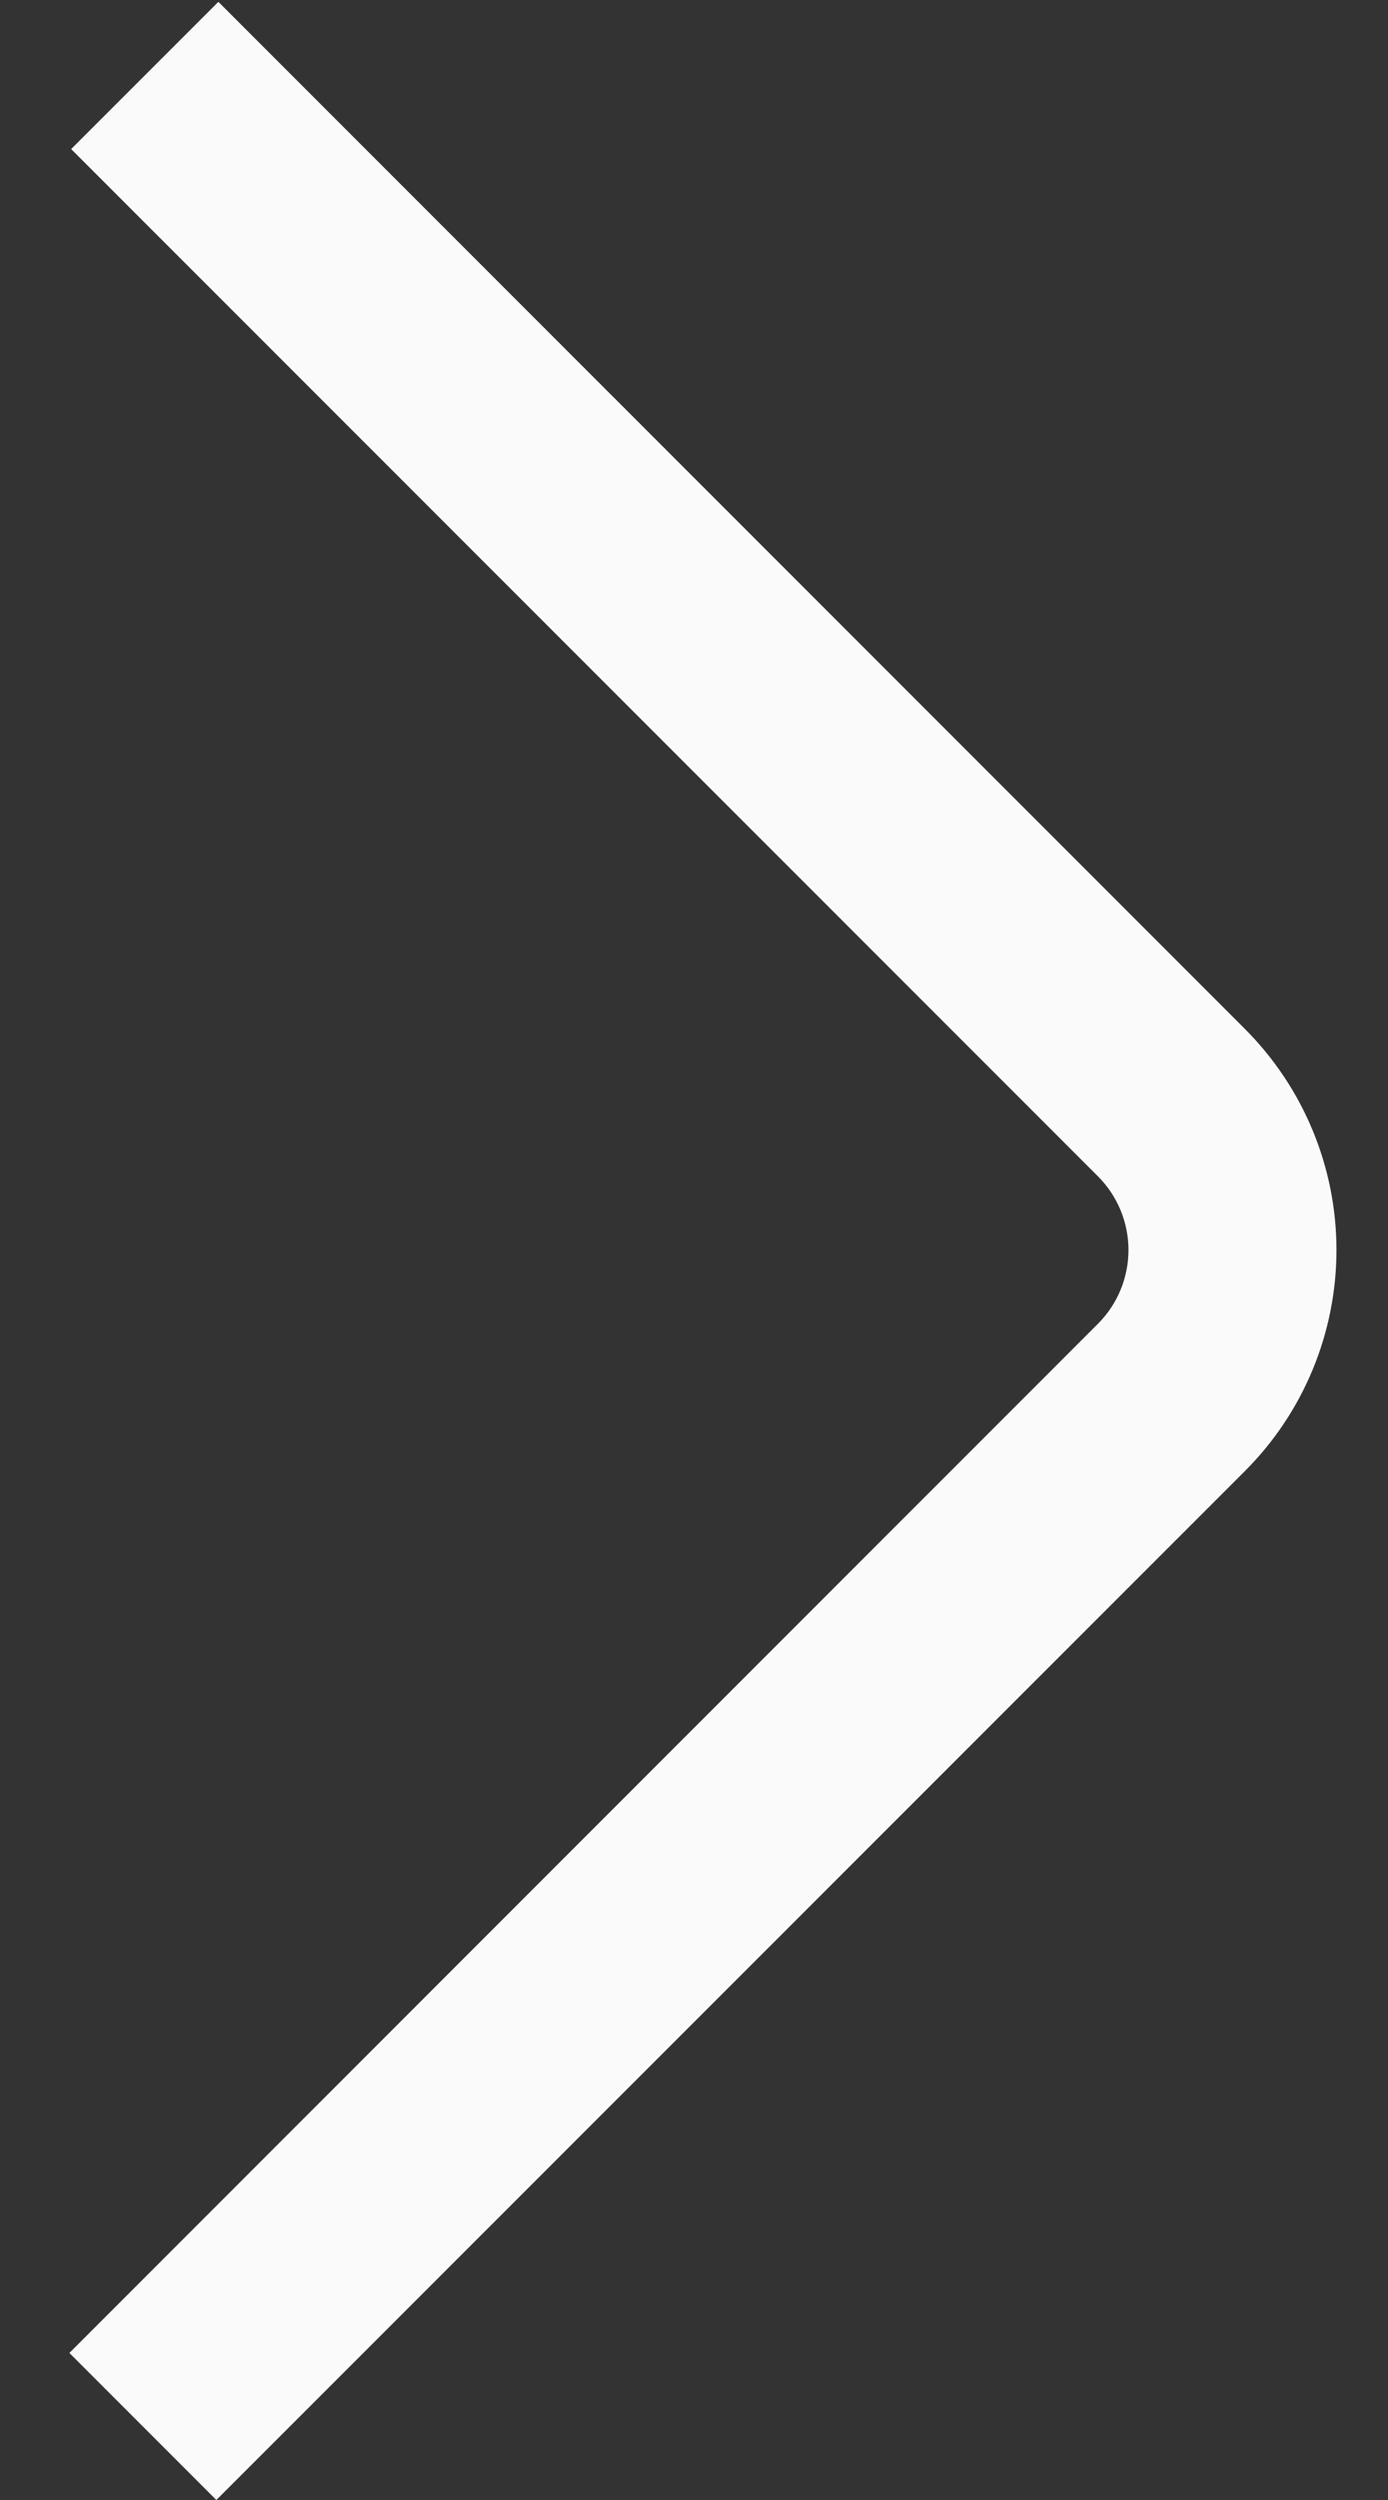 <svg width="15" height="27" viewBox="0 0 15 27" fill="none" xmlns="http://www.w3.org/2000/svg">
    <rect x="0" y="0" width="15" height="27" fill="#333333" stroke="none"/>
    <path d="M2.338 27L0.75 25.412L11.866 14.296C12.077 14.085 12.195 13.799 12.195 13.5C12.195 13.202 12.077 12.916 11.866 12.705L0.769 1.61L2.36 0.02L13.455 11.114C14.087 11.747 14.443 12.605 14.443 13.5C14.443 14.395 14.087 15.254 13.455 15.886L2.338 27Z" fill="#FAFAFA"/>
</svg>
